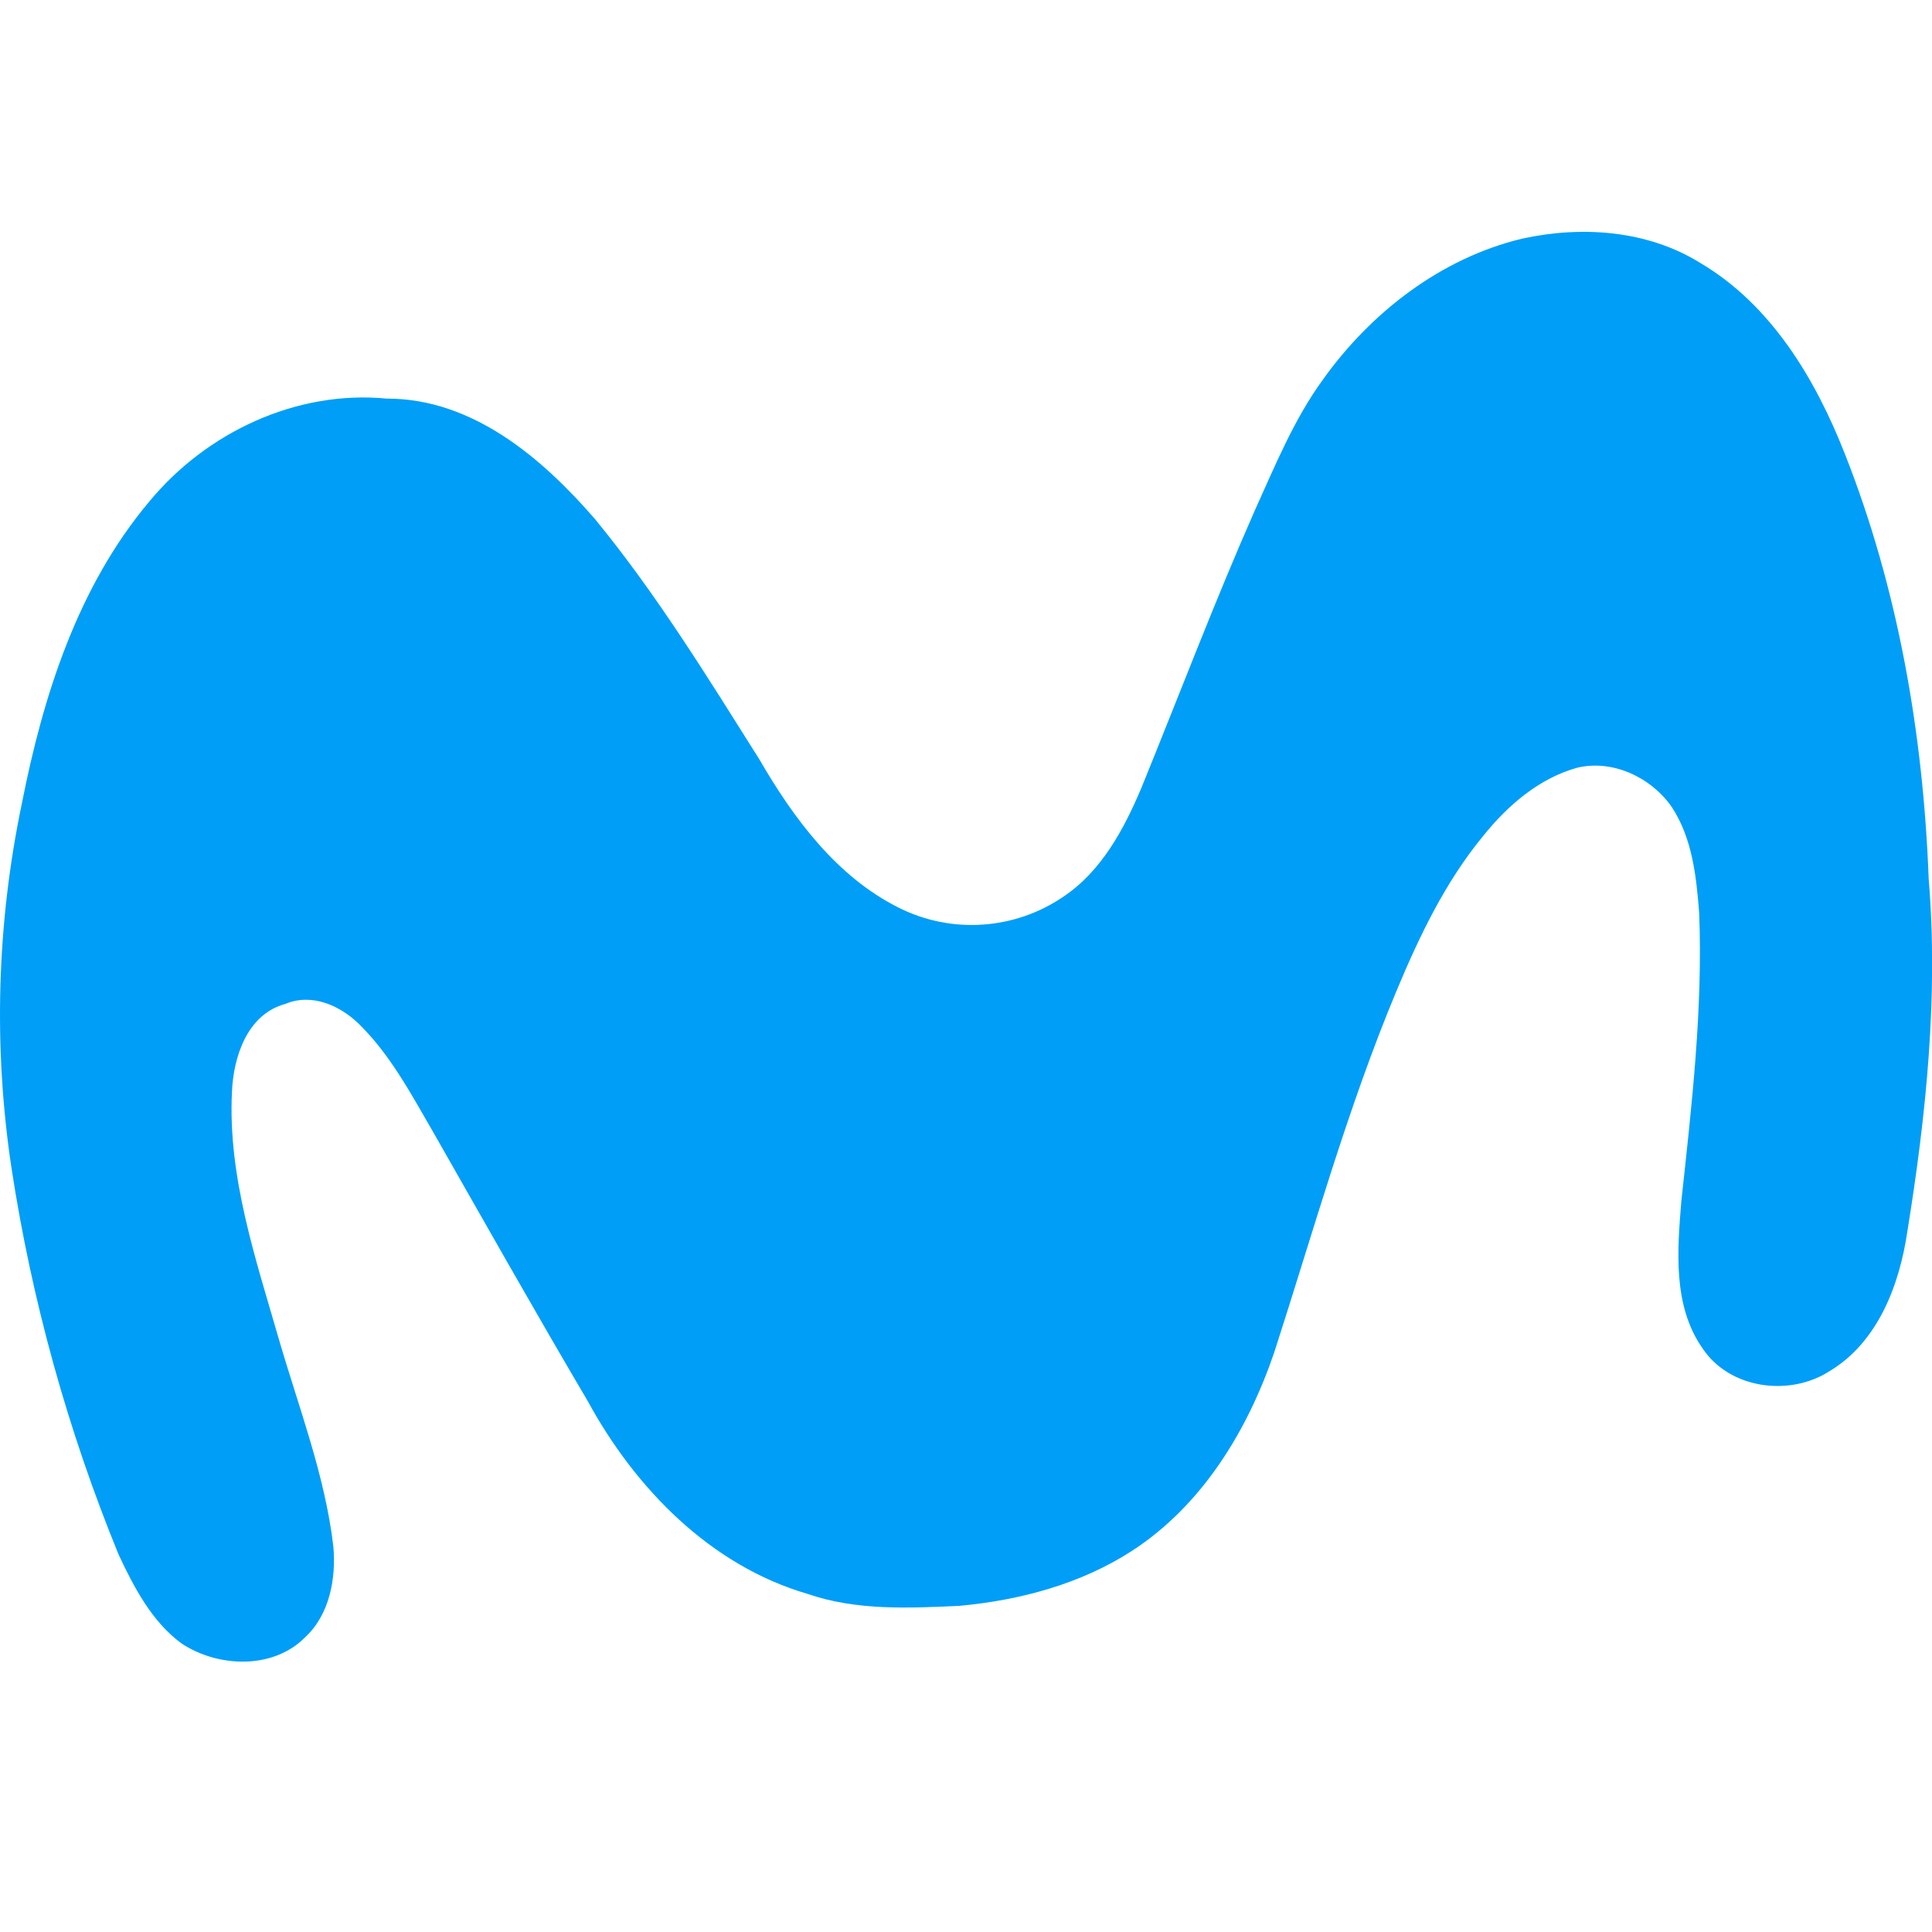 <svg width="50" height="50" viewBox="0 0 50 50" fill="none" xmlns="http://www.w3.org/2000/svg">
<g clip-path="url(#clip0_1_5)">
<path d="M39.385 6.178C40.93 5.838 42.63 5.954 43.998 6.802C45.832 7.882 46.98 9.801 47.741 11.737C49.123 15.233 49.771 18.99 49.914 22.737C50.166 25.785 49.849 28.854 49.363 31.865C49.16 33.248 48.605 34.729 47.354 35.482C46.318 36.154 44.755 35.949 44.056 34.887C43.29 33.784 43.41 32.364 43.512 31.094C43.781 28.617 44.071 26.128 43.975 23.631C43.902 22.689 43.797 21.691 43.265 20.885C42.733 20.121 41.741 19.649 40.82 19.868C39.829 20.142 39.014 20.848 38.381 21.639C37.403 22.826 36.734 24.226 36.144 25.638C34.873 28.679 33.992 31.862 32.979 34.994C32.292 37.015 31.116 38.955 29.297 40.135C27.963 40.999 26.388 41.416 24.82 41.56C23.51 41.619 22.158 41.685 20.901 41.25C18.387 40.518 16.439 38.517 15.211 36.261C13.838 33.932 12.511 31.58 11.177 29.239C10.623 28.284 10.091 27.288 9.296 26.507C8.799 26.019 8.065 25.693 7.38 25.983C6.401 26.249 6.04 27.346 6.003 28.261C5.895 30.461 6.619 32.583 7.222 34.675C7.737 36.443 8.411 38.184 8.627 40.021C8.7 40.846 8.533 41.779 7.903 42.366C7.075 43.214 5.64 43.158 4.699 42.533C3.927 41.965 3.468 41.081 3.069 40.231C1.755 37.02 0.824 33.664 0.298 30.233C-0.175 27.094 -0.084 23.896 0.567 20.789C1.114 18.011 2.01 15.187 3.857 12.988C5.338 11.189 7.673 10.089 10.014 10.316C12.223 10.314 14.015 11.841 15.388 13.421C16.985 15.364 18.308 17.52 19.646 19.642C20.533 21.172 21.647 22.687 23.265 23.494C23.935 23.829 24.68 23.979 25.426 23.929C26.172 23.88 26.891 23.633 27.511 23.212C28.504 22.553 29.09 21.457 29.542 20.383C30.514 17.997 31.428 15.586 32.466 13.229C32.998 12.058 33.483 10.857 34.24 9.82C35.482 8.079 37.297 6.681 39.385 6.178Z" fill="#009EF7"/>
</g>
<defs>
<clipPath id="clip0_1_5">
<rect width="50" height="50" fill="white"/>
</clipPath>
</defs>
</svg>
